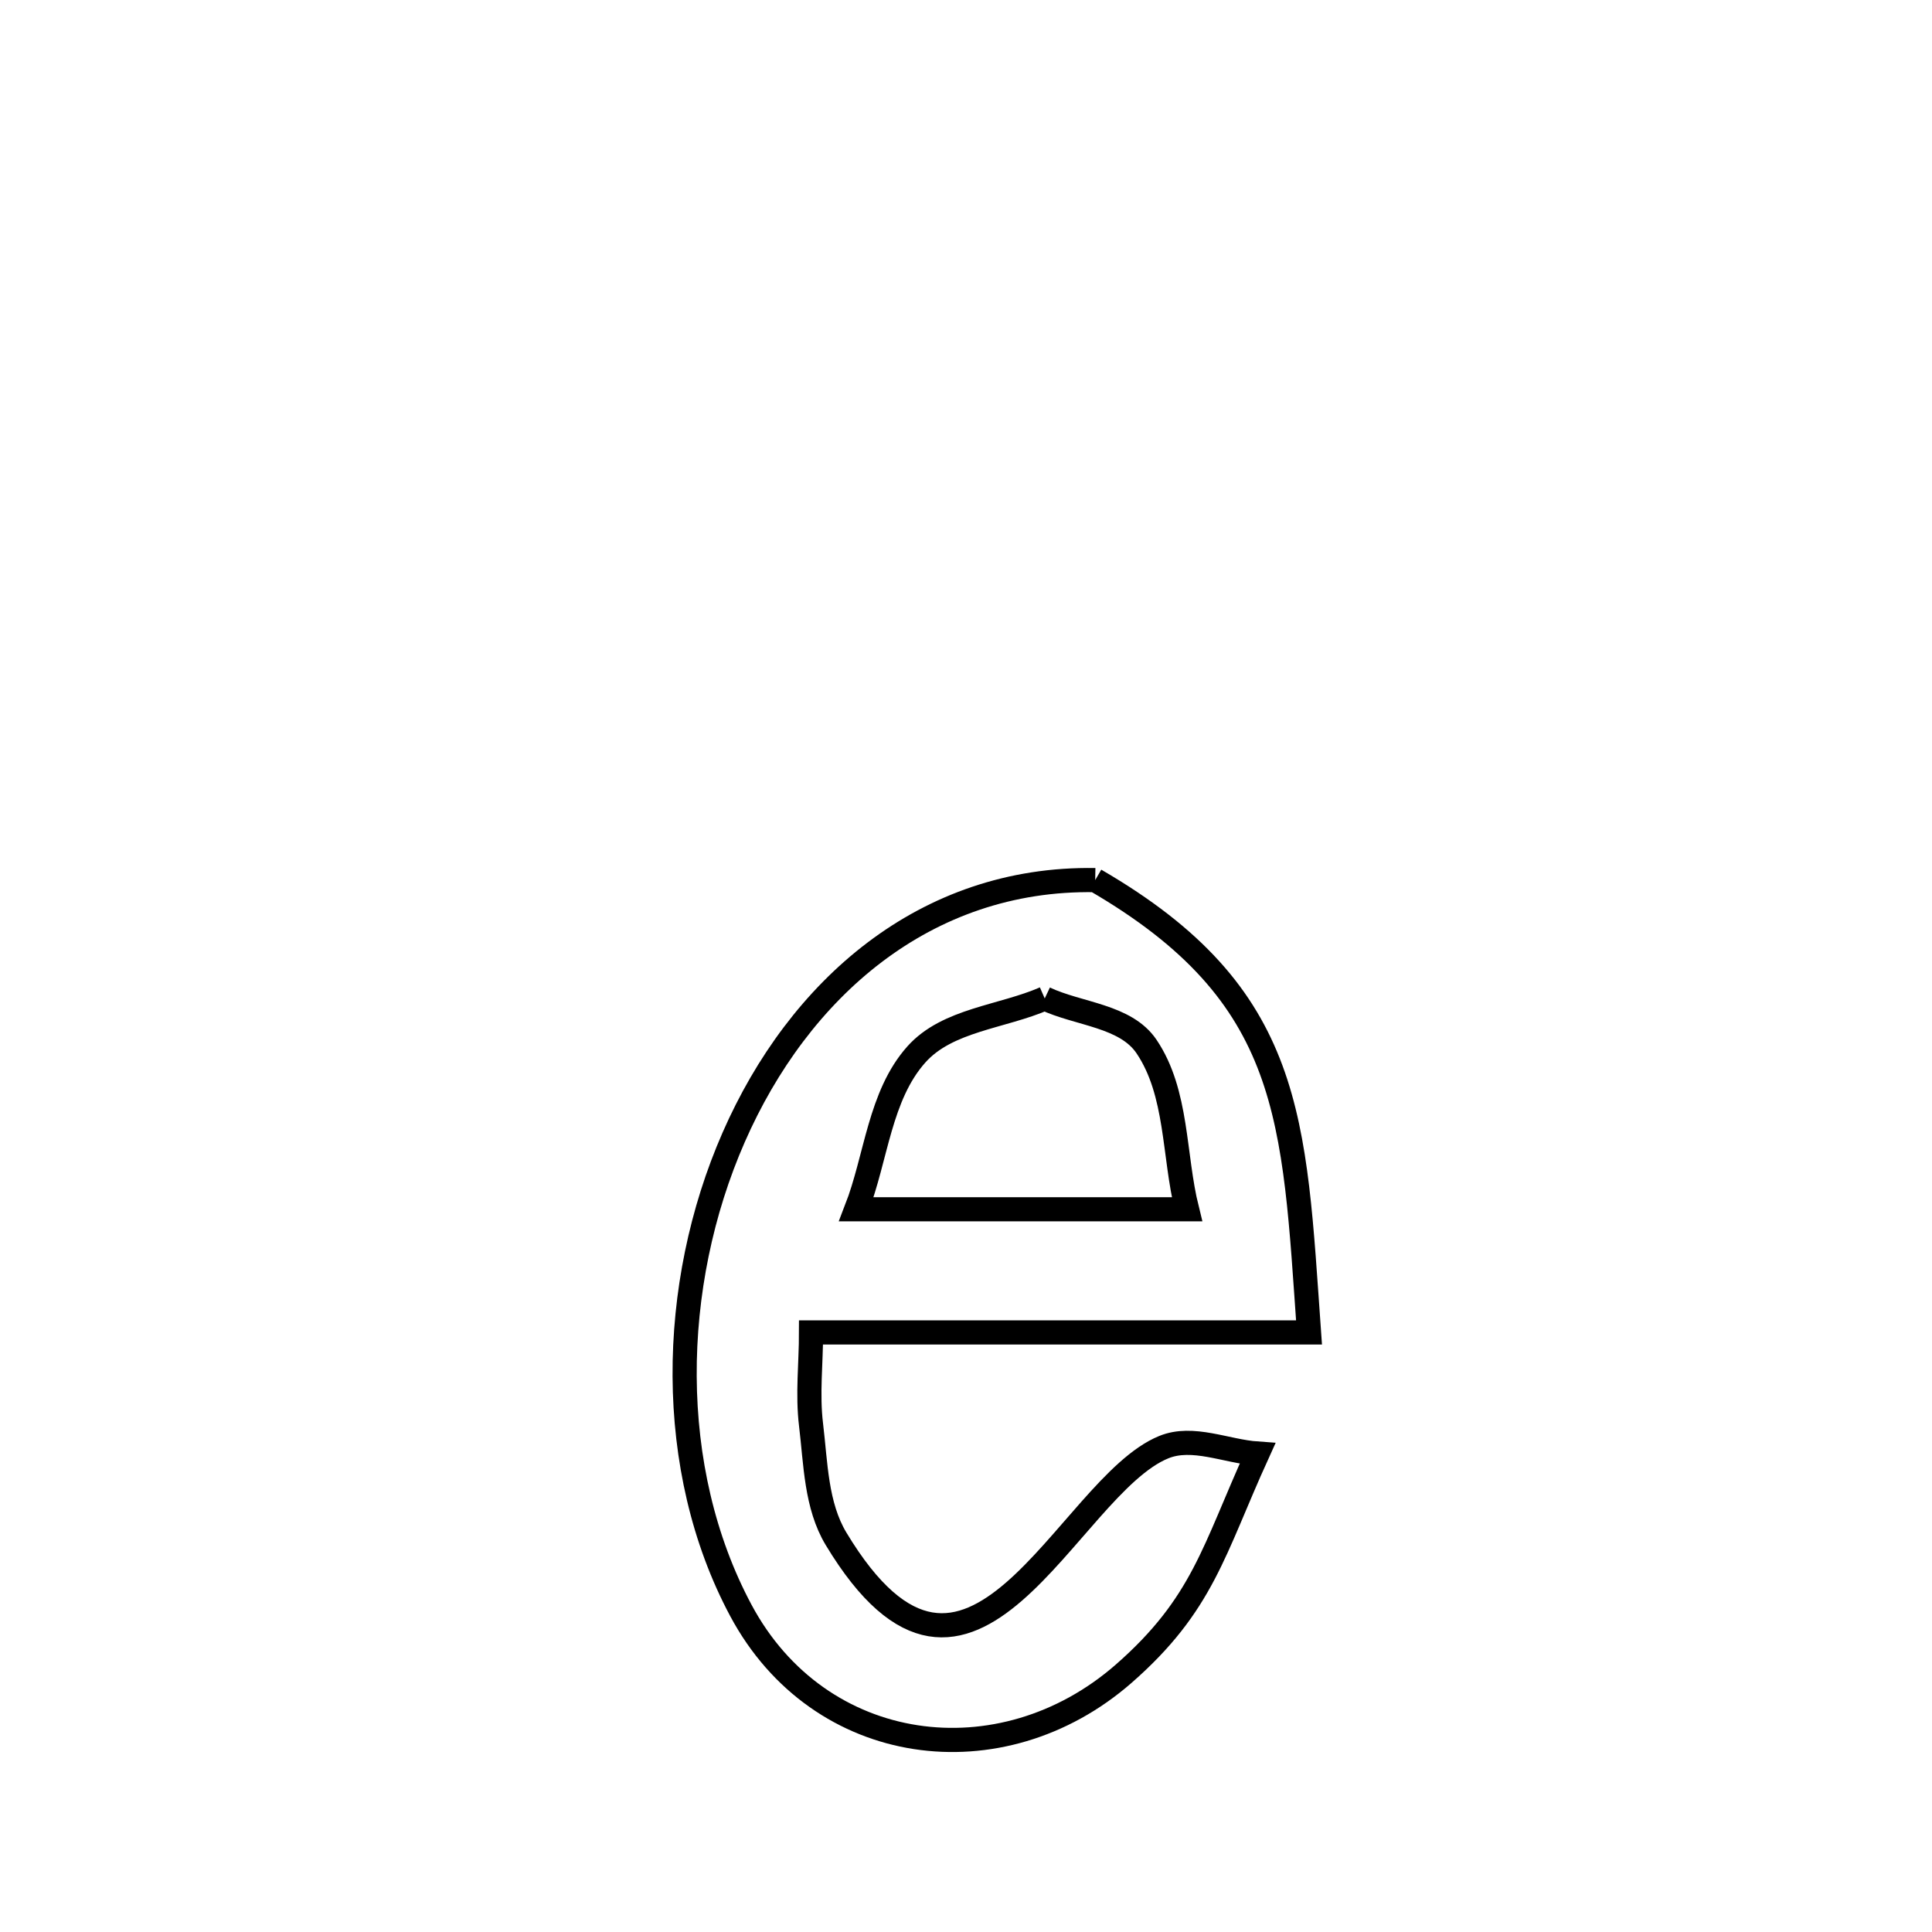 <svg xmlns="http://www.w3.org/2000/svg" viewBox="0.0 0.0 24.0 24.0" height="200px" width="200px"><path fill="none" stroke="black" stroke-width=".3" stroke-opacity="1.0"  filling="0" d="M13.605 10.933 L13.605 10.933 C16.078 12.368 16.072 13.897 16.261 16.552 L16.261 16.552 C14.199 16.552 12.137 16.552 10.075 16.552 L10.075 16.552 C10.075 16.934 10.029 17.319 10.075 17.698 C10.133 18.178 10.136 18.701 10.386 19.116 C12.059 21.892 13.251 18.467 14.457 17.977 C14.817 17.83 15.233 18.03 15.621 18.057 L15.621 18.057 C15.075 19.257 14.945 19.929 13.957 20.793 C12.438 22.119 10.177 21.828 9.202 20.003 C8.266 18.251 8.308 15.966 9.114 14.128 C9.919 12.29 11.488 10.898 13.605 10.933 L13.605 10.933"></path>
<path fill="none" stroke="black" stroke-width=".3" stroke-opacity="1.0"  filling="0" d="M12.978 12.403 L12.978 12.403 C13.4 12.602 13.982 12.614 14.243 13.001 C14.631 13.577 14.578 14.349 14.745 15.022 L14.745 15.022 C13.376 15.022 12.007 15.022 10.638 15.022 L10.638 15.022 C10.887 14.381 10.926 13.611 11.384 13.098 C11.77 12.666 12.447 12.635 12.978 12.403 L12.978 12.403"></path></svg>